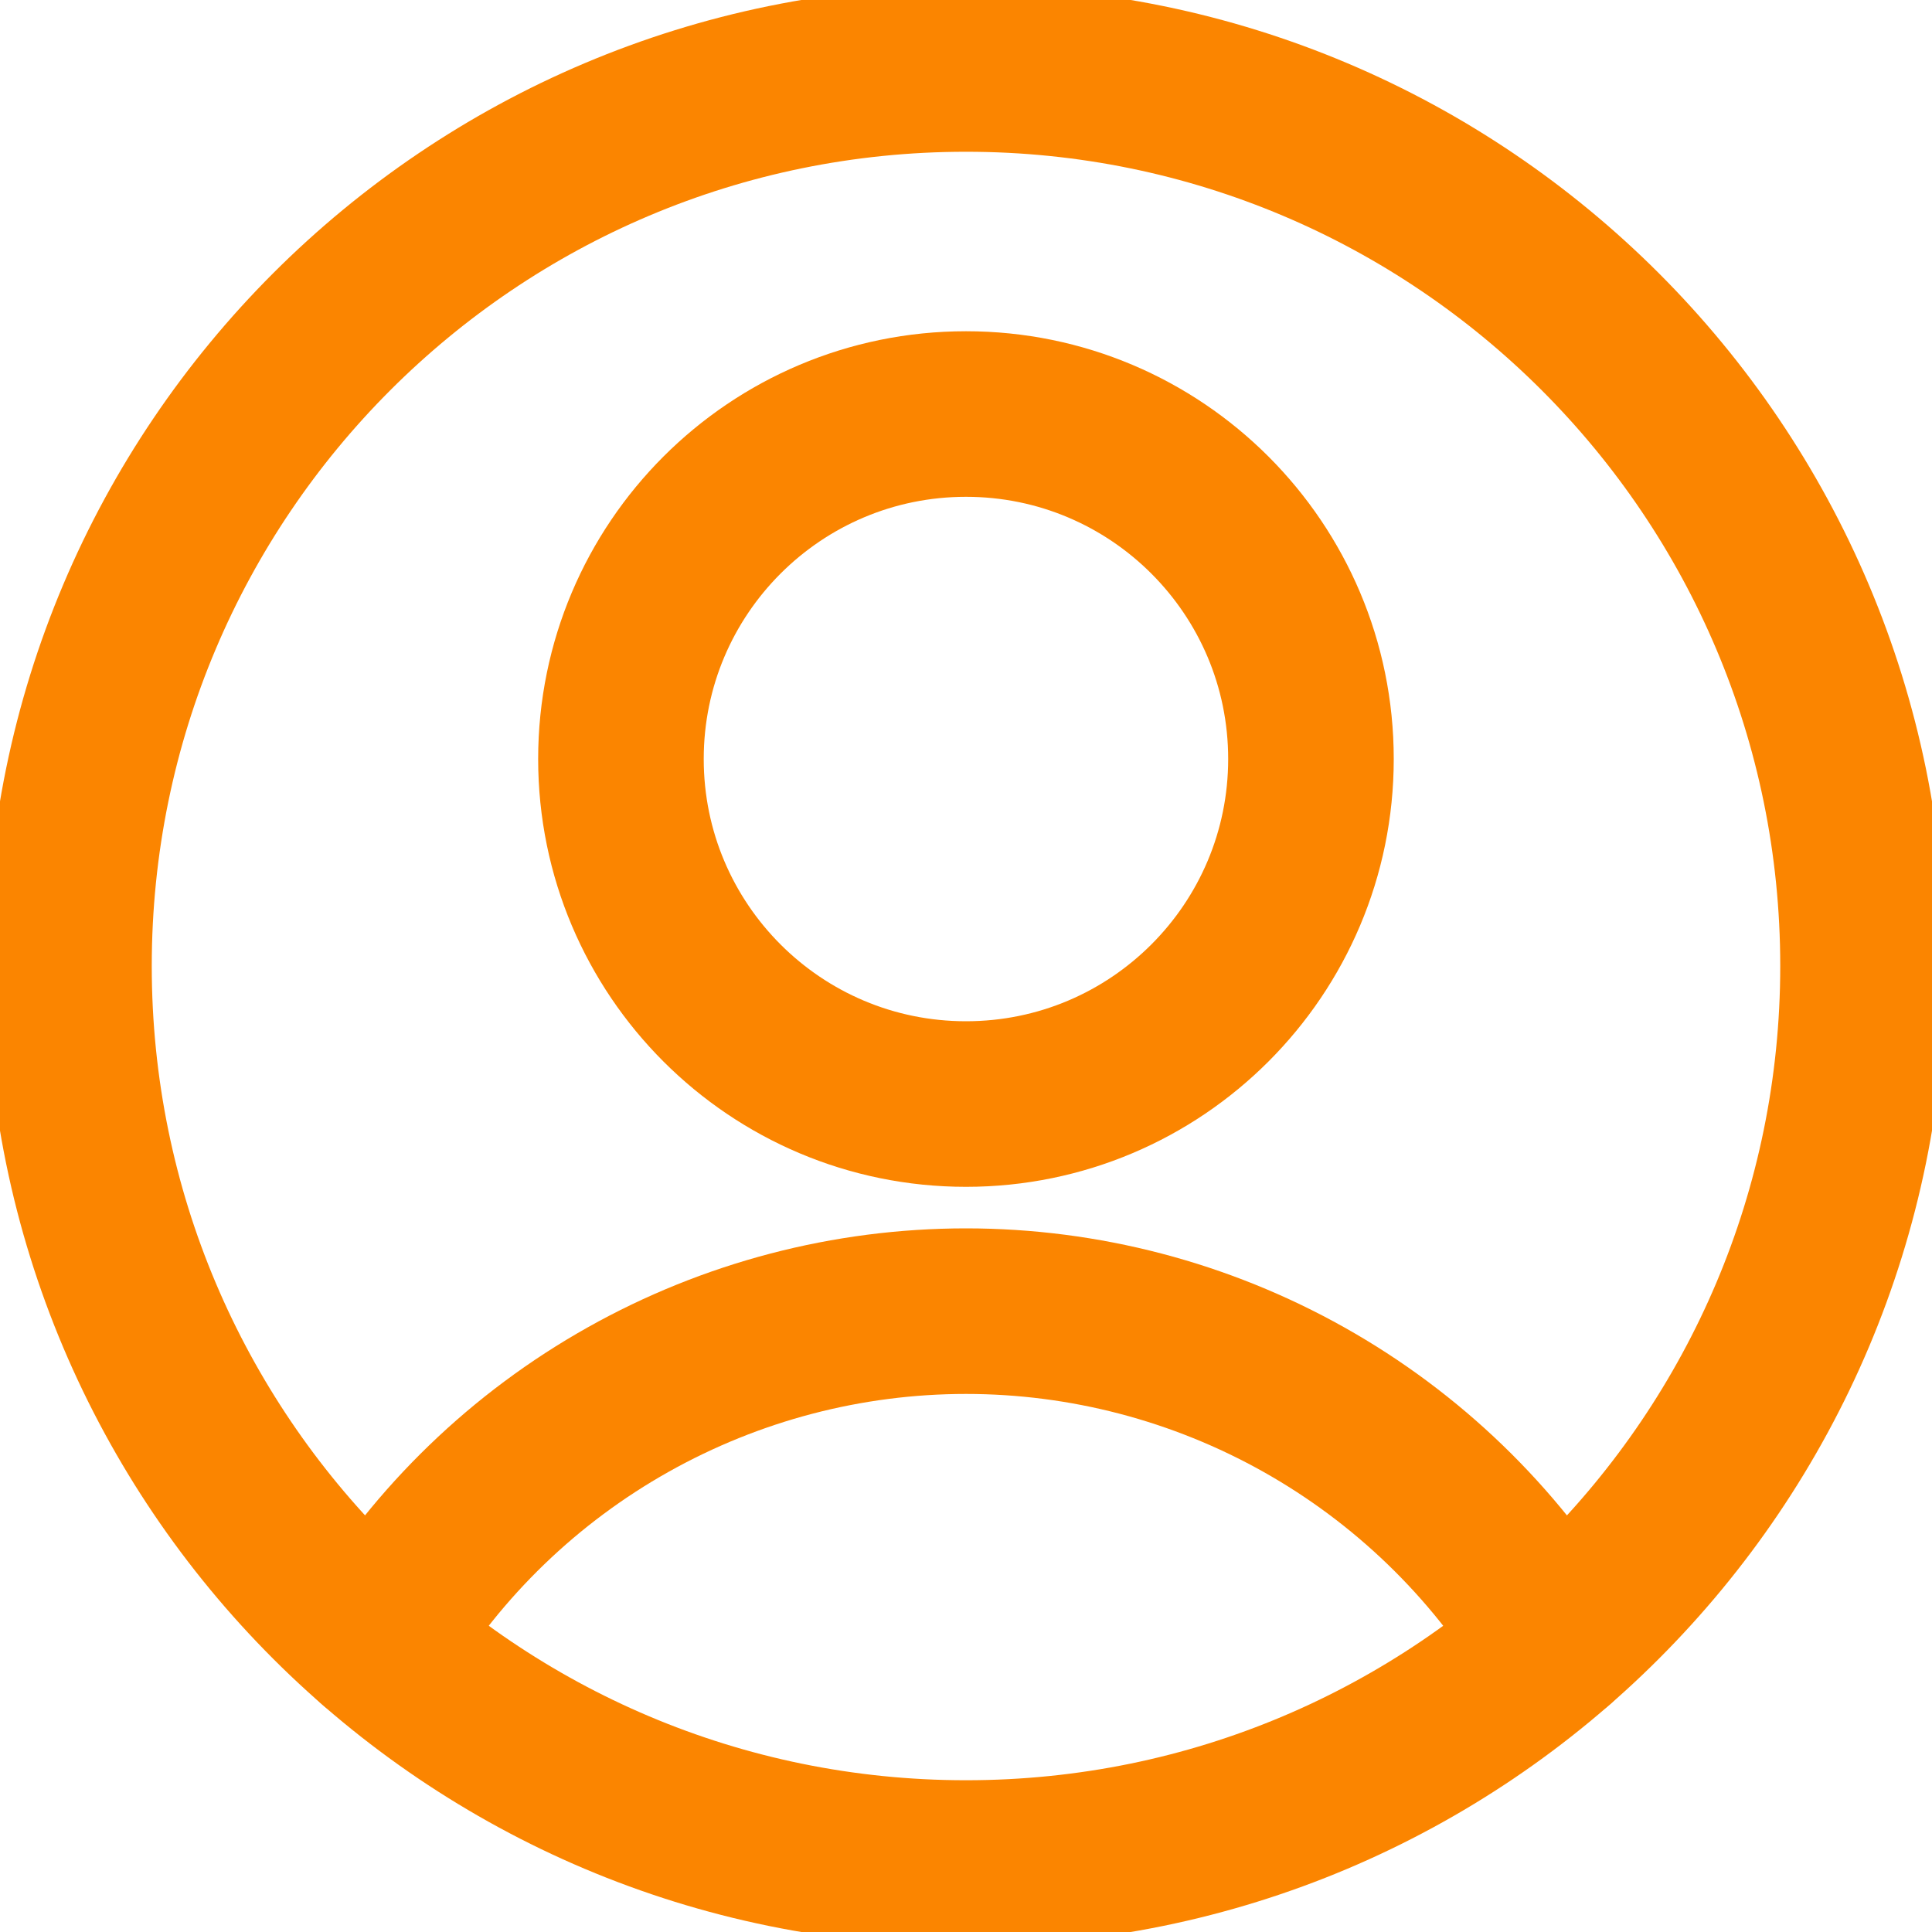 <svg width="20" height="20" viewBox="0 0 20 20" fill="none" xmlns="http://www.w3.org/2000/svg">
<g clip-path="url(#clip0_96_437)">
<path d="M10 11.429C11.972 11.429 13.571 9.83 13.571 7.857C13.571 5.885 11.972 4.286 10 4.286C8.027 4.286 6.428 5.885 6.428 7.857C6.428 9.83 8.027 11.429 10 11.429Z" stroke="#FB8500" stroke-width="1.714" stroke-linecap="round" stroke-linejoin="round"/>
<path d="M3.9 17C4.537 15.954 5.433 15.089 6.502 14.489C7.57 13.889 8.775 13.573 10 13.573C11.225 13.573 12.43 13.889 13.498 14.489C14.566 15.089 15.462 15.954 16.1 17" stroke="#FB8500" stroke-width="1.714" stroke-linecap="round" stroke-linejoin="round"/>
<path d="M10 19.286C15.128 19.286 19.286 15.128 19.286 10C19.286 4.872 15.128 0.714 10 0.714C4.872 0.714 0.714 4.872 0.714 10C0.714 15.128 4.872 19.286 10 19.286Z" stroke="#FB8500" stroke-width="1.714" stroke-linecap="round" stroke-linejoin="round"/>
</g>
<defs>
<clipPath id="clip0_96_437">
<rect width="20" height="20" fill="white"/>
</clipPath>
</defs>
</svg>

